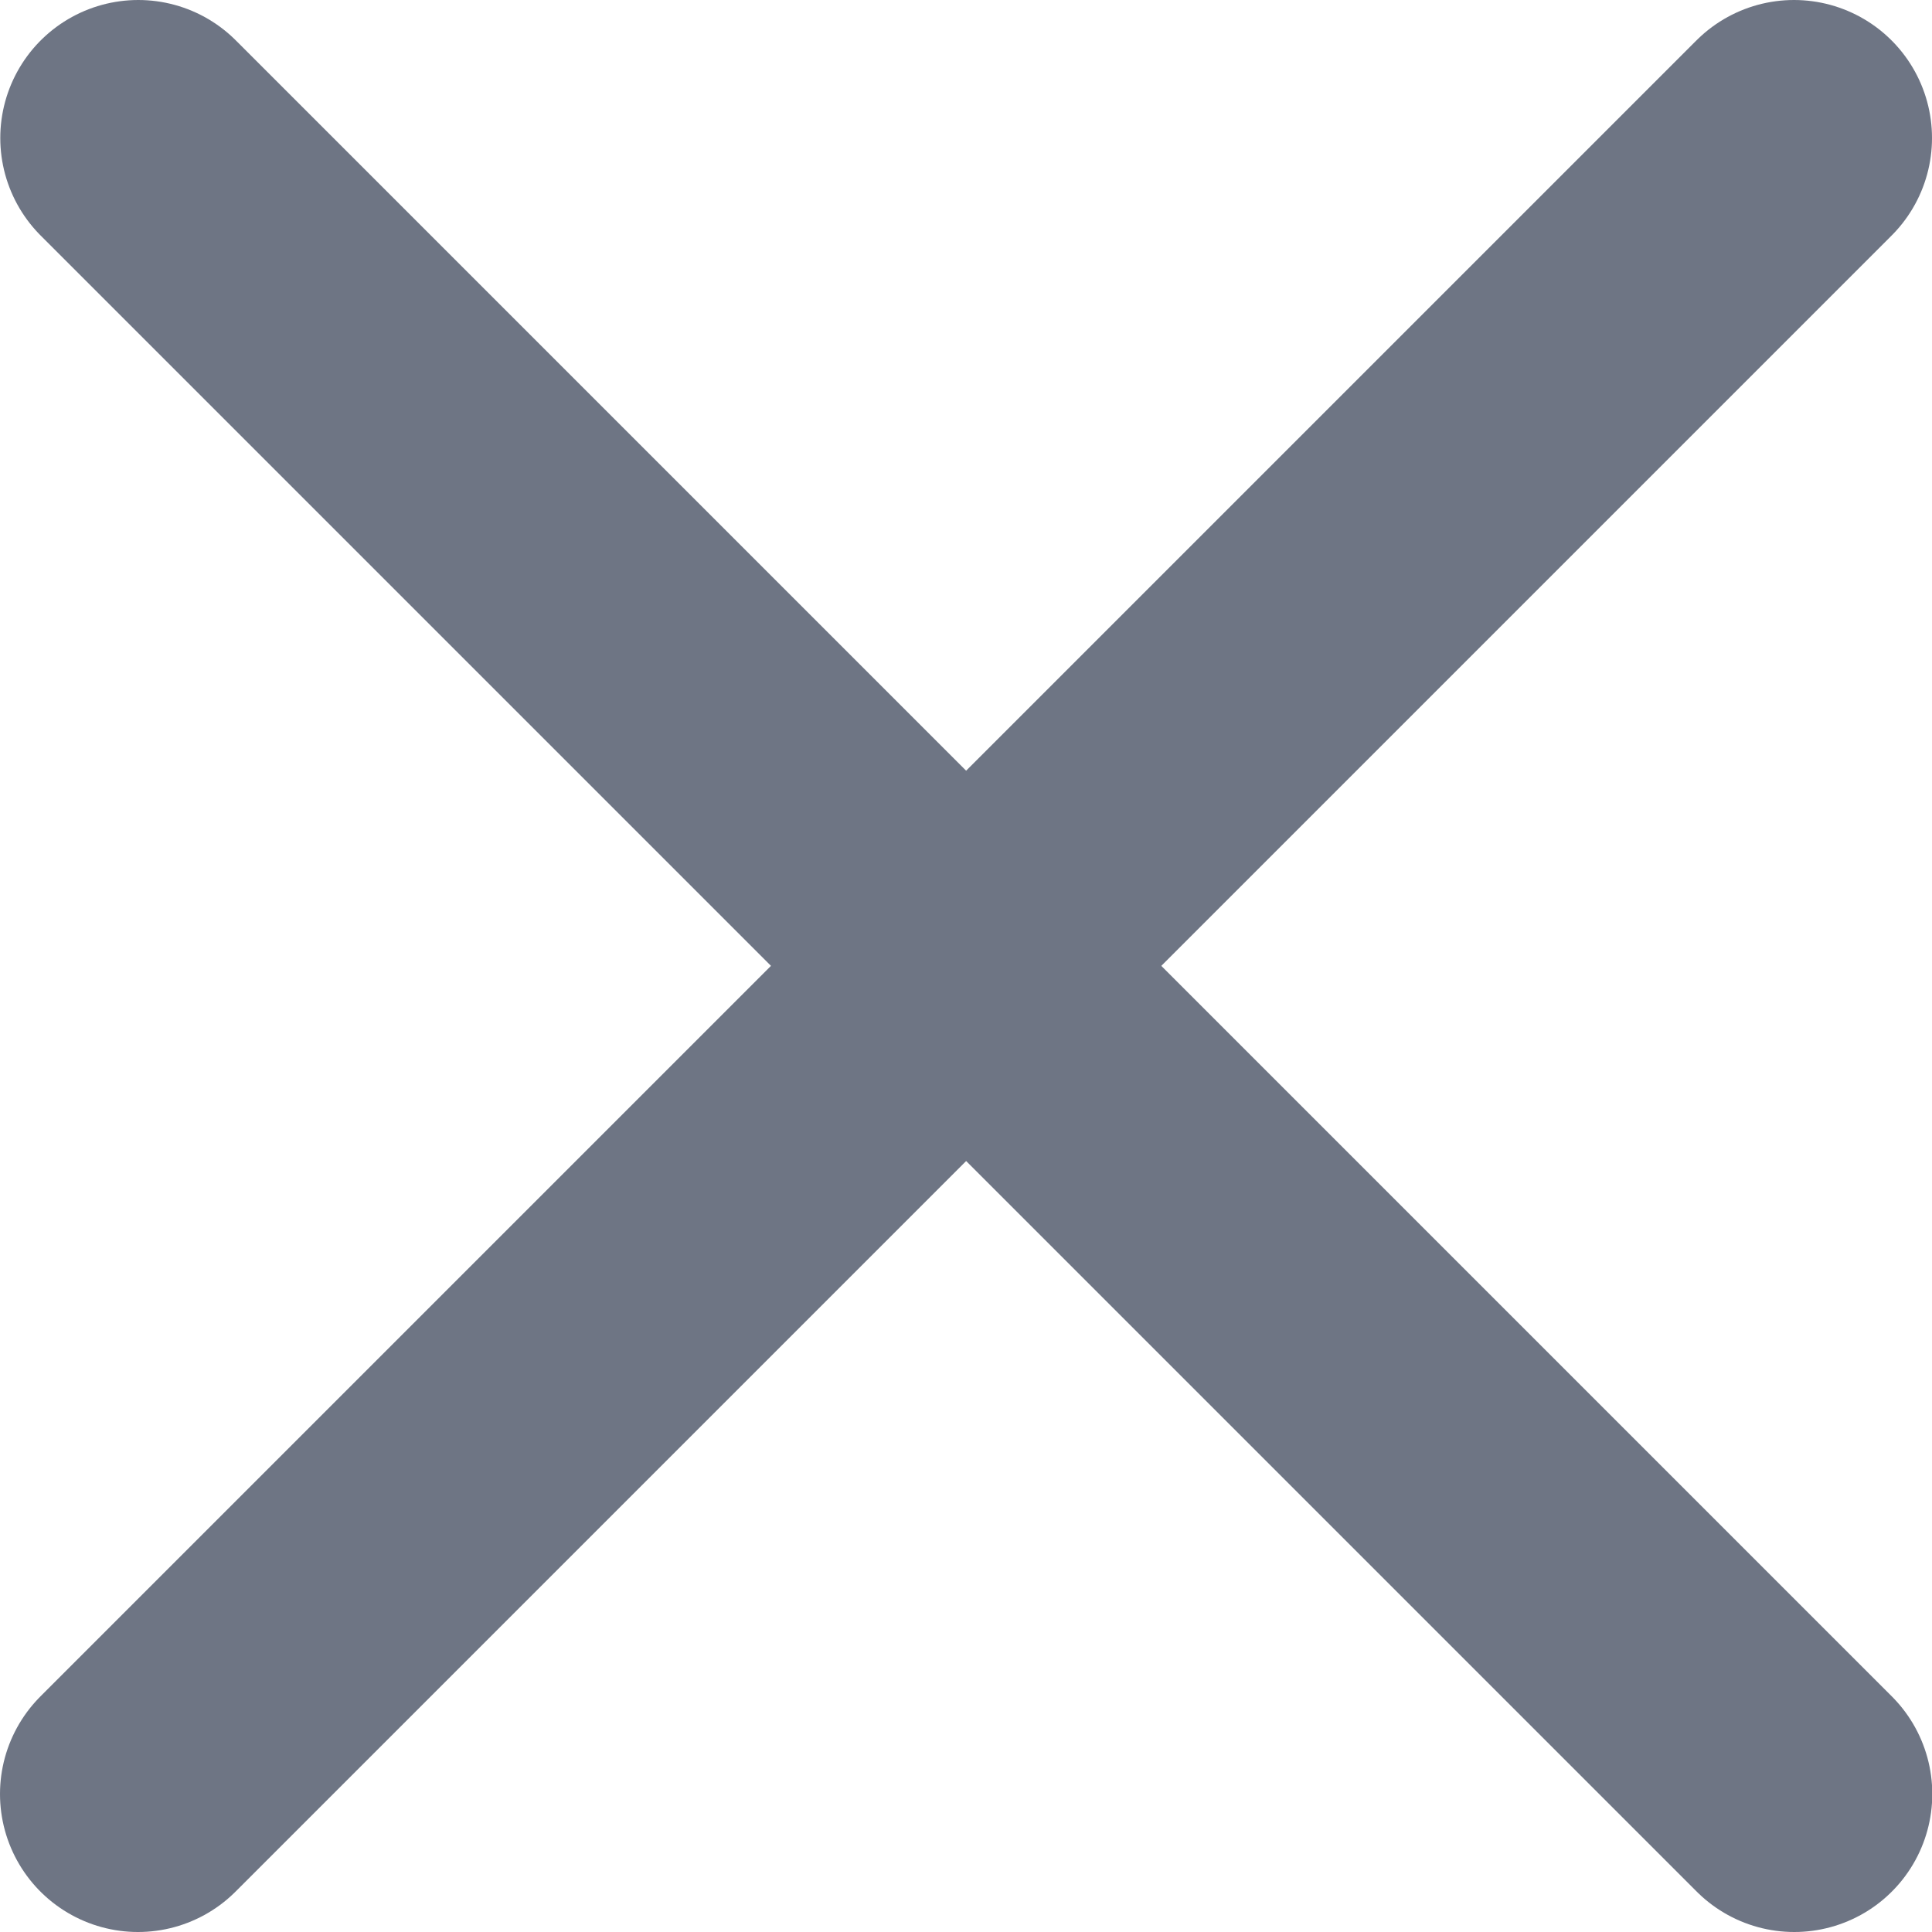<svg width="14" height="14" viewBox="0 0 14 14" fill="none" xmlns="http://www.w3.org/2000/svg">
<g id="Group 564">
<path id="Line 76" d="M1.002 1L13.002 13" stroke="#6E7584" stroke-width="2" stroke-linecap="round"/>
<path id="Line 77" d="M13 1L1 13" stroke="#6E7584" stroke-width="2" stroke-linecap="round"/>
</g>
</svg>
